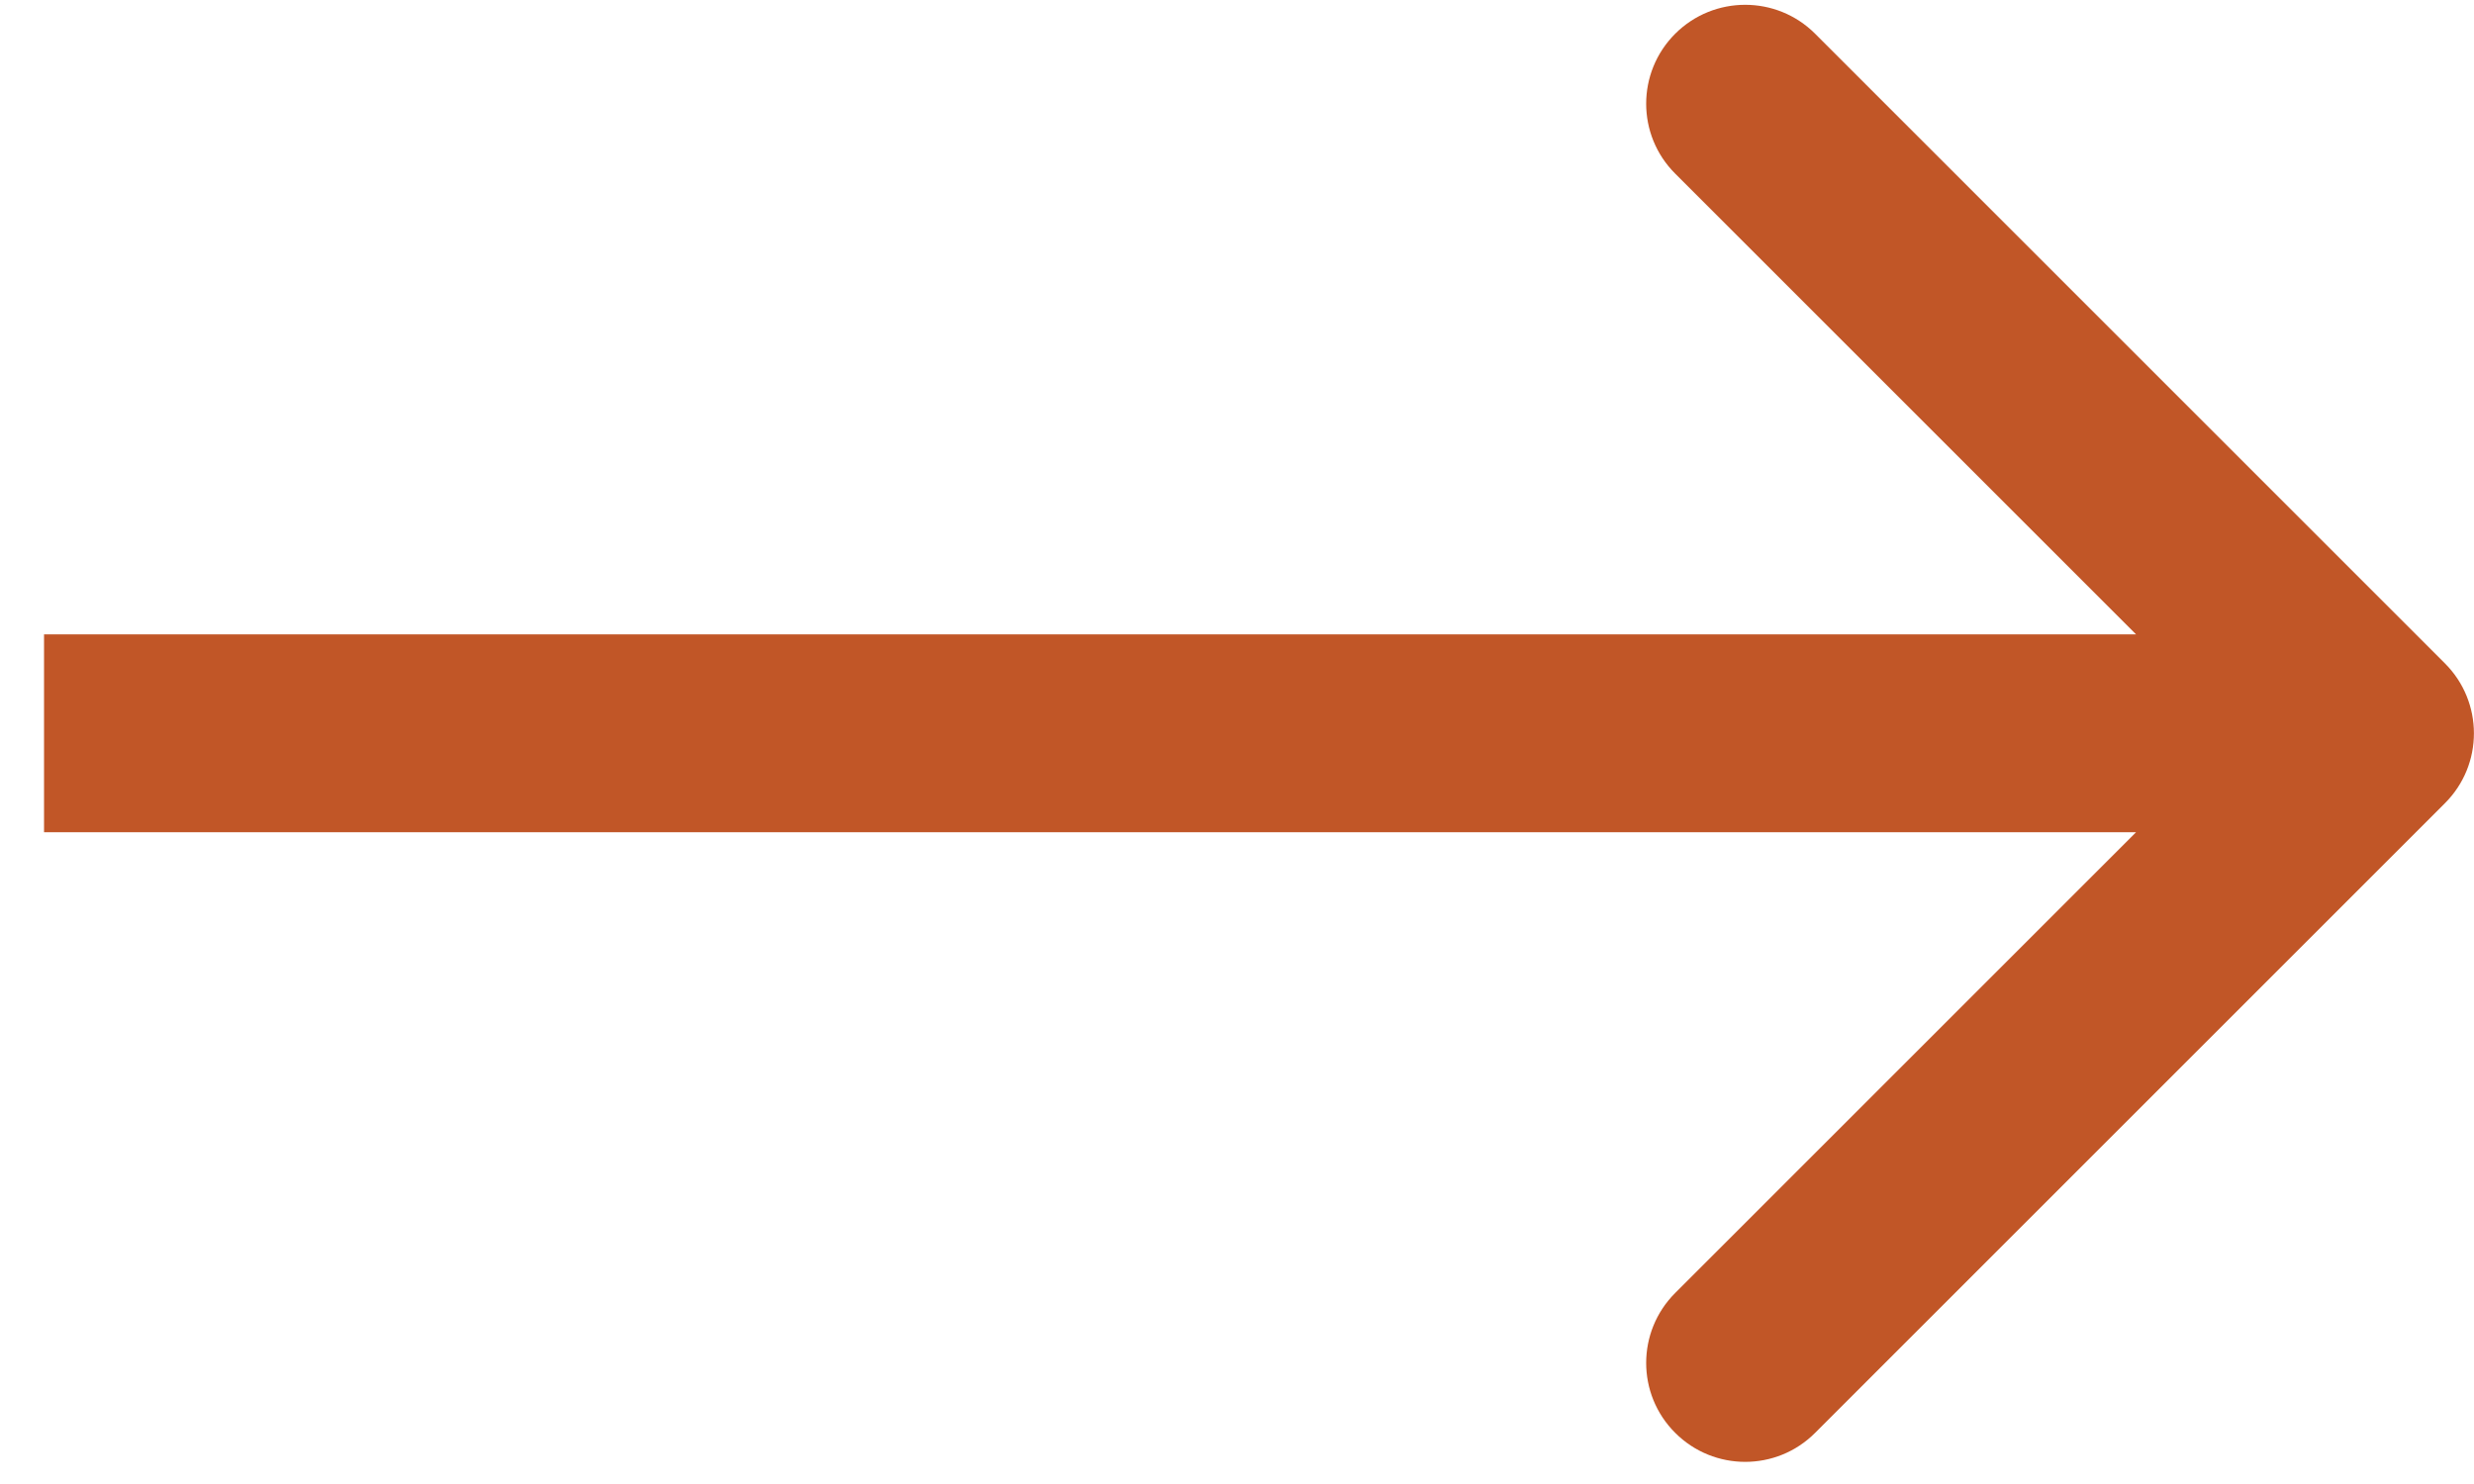 <svg width="25" height="15" viewBox="0 0 25 15" fill="none" xmlns="http://www.w3.org/2000/svg">
    <path d="M24.706 8.119C25.097 7.729 25.097 7.096 24.706 6.705L18.342 0.341C17.952 -0.049 17.319 -0.049 16.928 0.341C16.537 0.732 16.537 1.365 16.928 1.755L22.585 7.412L16.928 13.069C16.537 13.46 16.537 14.093 16.928 14.483C17.319 14.874 17.952 14.874 18.342 14.483L24.706 8.119ZM0.445 8.412L23.999 8.412L23.999 6.412L0.445 6.412L0.445 8.412Z" fill="#C15627"/>
</svg>
